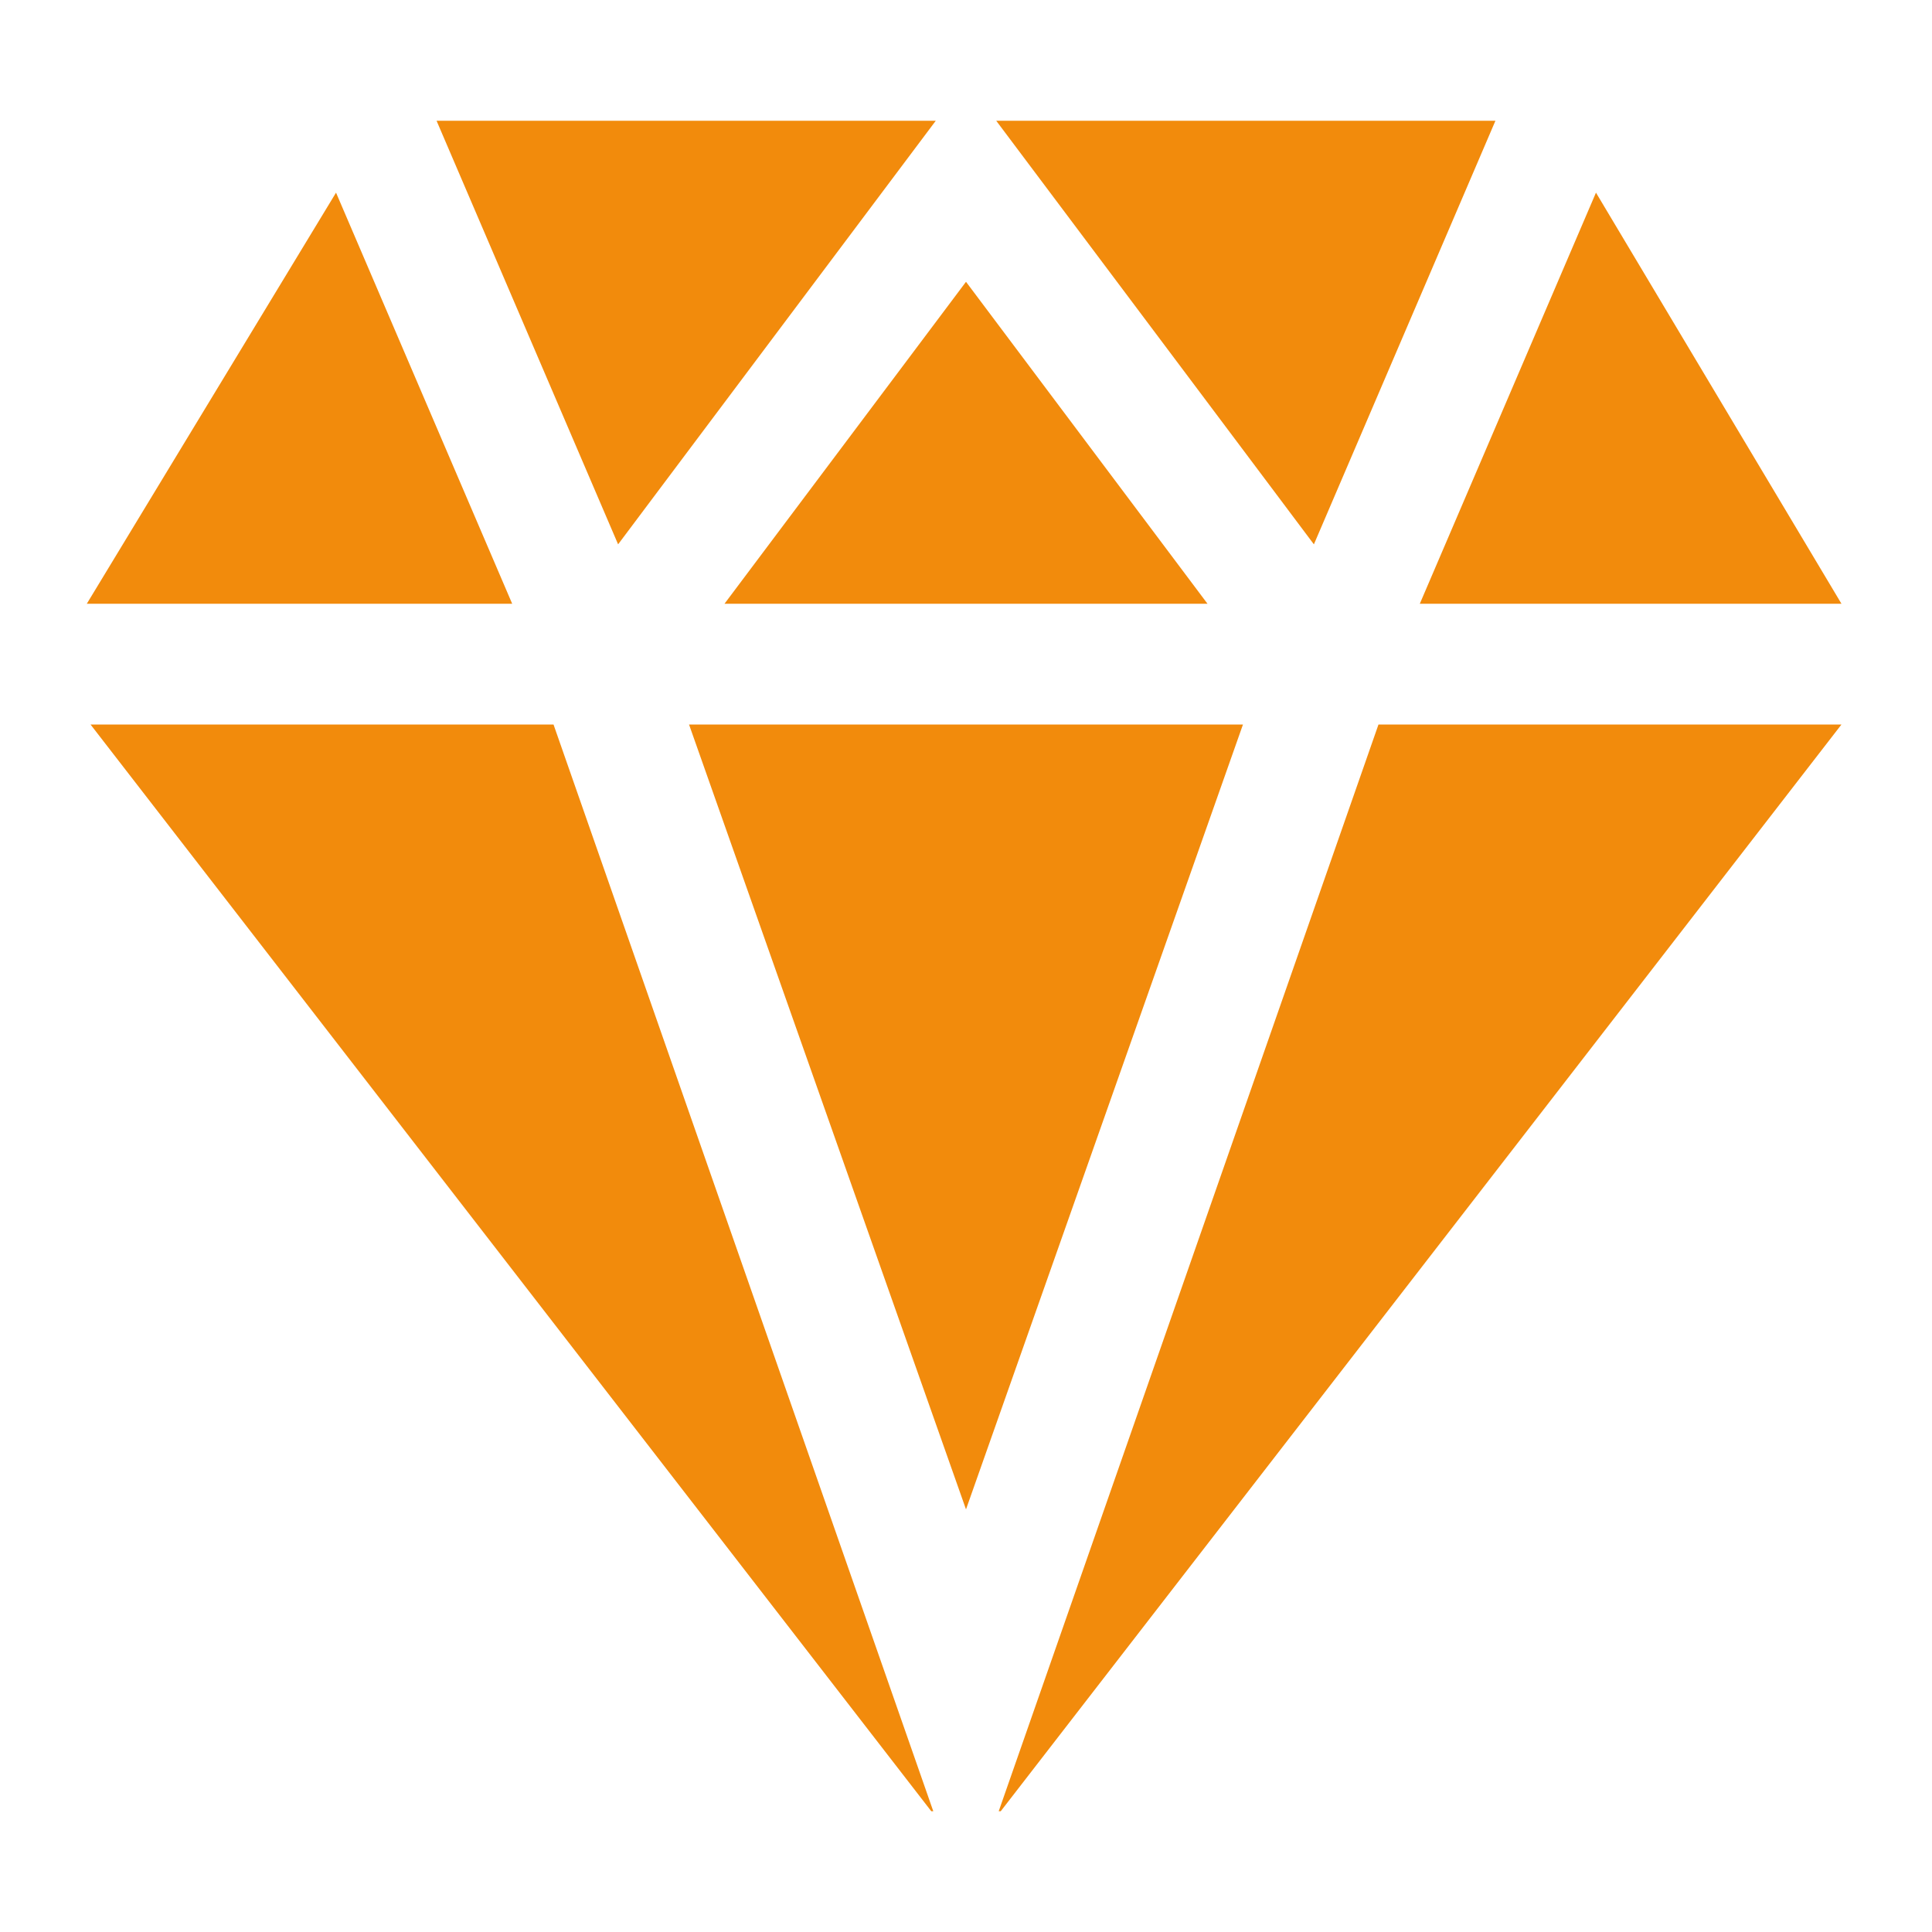 <svg width="28" height="28" viewBox="0 0 28 28" fill="none" xmlns="http://www.w3.org/2000/svg">
<path d="M21.673 1.75H14.438L19.042 7.889L21.673 1.75ZM6.327 1.75L8.958 7.889L13.562 1.75H6.327ZM14 4.084L10.5 8.75H17.5L14 4.084ZM23.13 2.792L20.577 8.75H26.688L23.13 2.792ZM4.87 2.792L1.258 8.75H7.423L4.87 2.792ZM8.022 10.5H1.312L13.497 26.25H13.526L8.022 10.5ZM19.978 10.5L14.474 26.25H14.503L26.688 10.5H19.978ZM18.014 10.5H9.986L14 21.875L18.014 10.5Z" fill="#F28B0C"/>
</svg>
